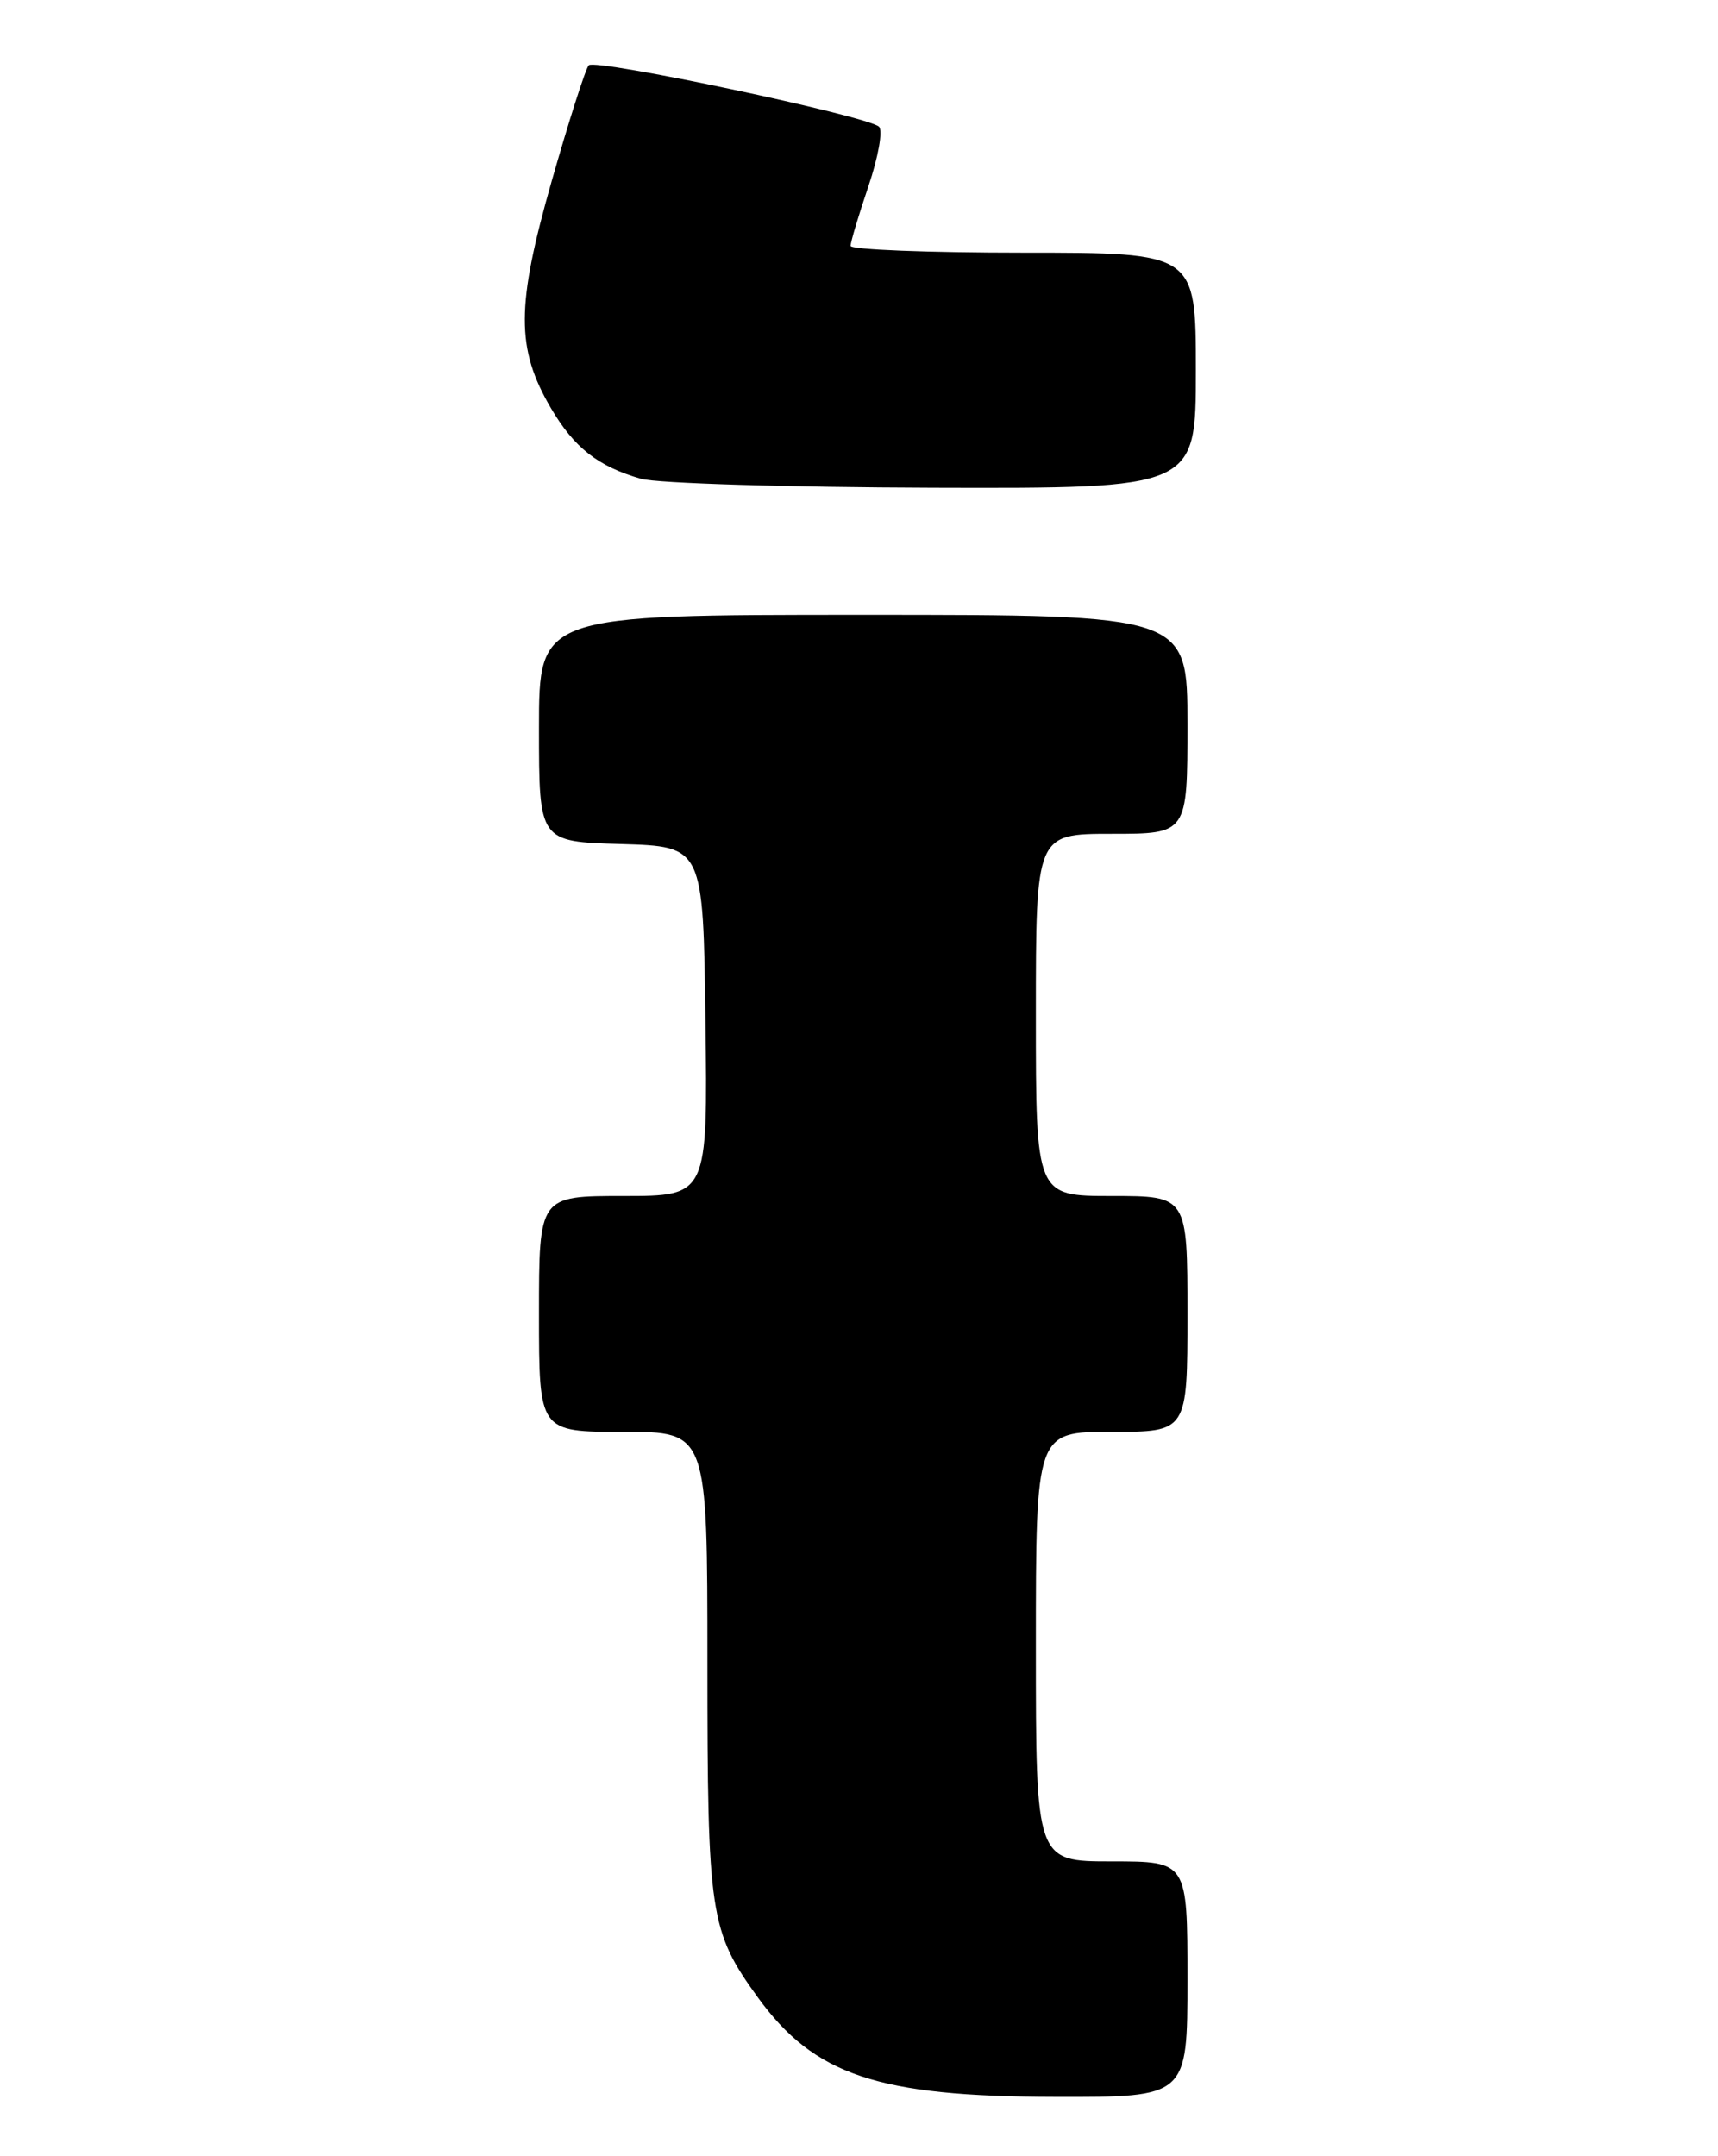 <?xml version="1.0" encoding="UTF-8" standalone="no"?>
<!DOCTYPE svg PUBLIC "-//W3C//DTD SVG 1.1//EN" "http://www.w3.org/Graphics/SVG/1.1/DTD/svg11.dtd" >
<svg xmlns="http://www.w3.org/2000/svg" xmlns:xlink="http://www.w3.org/1999/xlink" version="1.1" viewBox="0 0 204 256">
 <g >
 <path fill="currentColor"
d=" M 141.00 235.00 C 141.00 221.00 141.00 221.00 132.00 221.00 C 123.00 221.00 123.00 221.00 123.00 195.50 C 123.00 170.00 123.00 170.00 132.00 170.00 C 141.00 170.00 141.00 170.00 141.00 156.00 C 141.00 142.00 141.00 142.00 132.00 142.00 C 123.00 142.00 123.00 142.00 123.00 120.50 C 123.00 99.00 123.00 99.00 132.00 99.00 C 141.00 99.00 141.00 99.00 141.00 86.00 C 141.00 73.00 141.00 73.00 102.50 73.00 C 64.00 73.00 64.00 73.00 64.00 86.46 C 64.00 99.93 64.00 99.93 73.75 100.21 C 83.50 100.50 83.50 100.50 83.77 121.25 C 84.04 142.00 84.04 142.00 74.02 142.00 C 64.00 142.00 64.00 142.00 64.00 156.00 C 64.00 170.00 64.00 170.00 74.00 170.00 C 84.00 170.00 84.00 170.00 84.00 197.37 C 84.00 227.38 84.29 229.27 89.98 237.14 C 96.69 246.39 104.22 248.92 125.25 248.96 C 141.00 249.00 141.00 249.00 141.00 235.00 Z  M 142.00 44.00 C 142.00 30.00 142.00 30.00 121.50 30.00 C 110.22 30.00 101.00 29.64 101.00 29.19 C 101.00 28.75 101.95 25.56 103.12 22.11 C 104.30 18.62 104.85 15.49 104.37 15.04 C 102.97 13.76 70.67 6.92 69.91 7.75 C 69.53 8.16 67.55 14.35 65.51 21.50 C 61.28 36.34 61.26 41.36 65.42 48.46 C 68.17 53.15 71.01 55.38 76.12 56.85 C 77.98 57.38 93.56 57.86 110.75 57.91 C 142.00 58.00 142.00 58.00 142.00 44.00 Z "/>
</g>
</svg>
